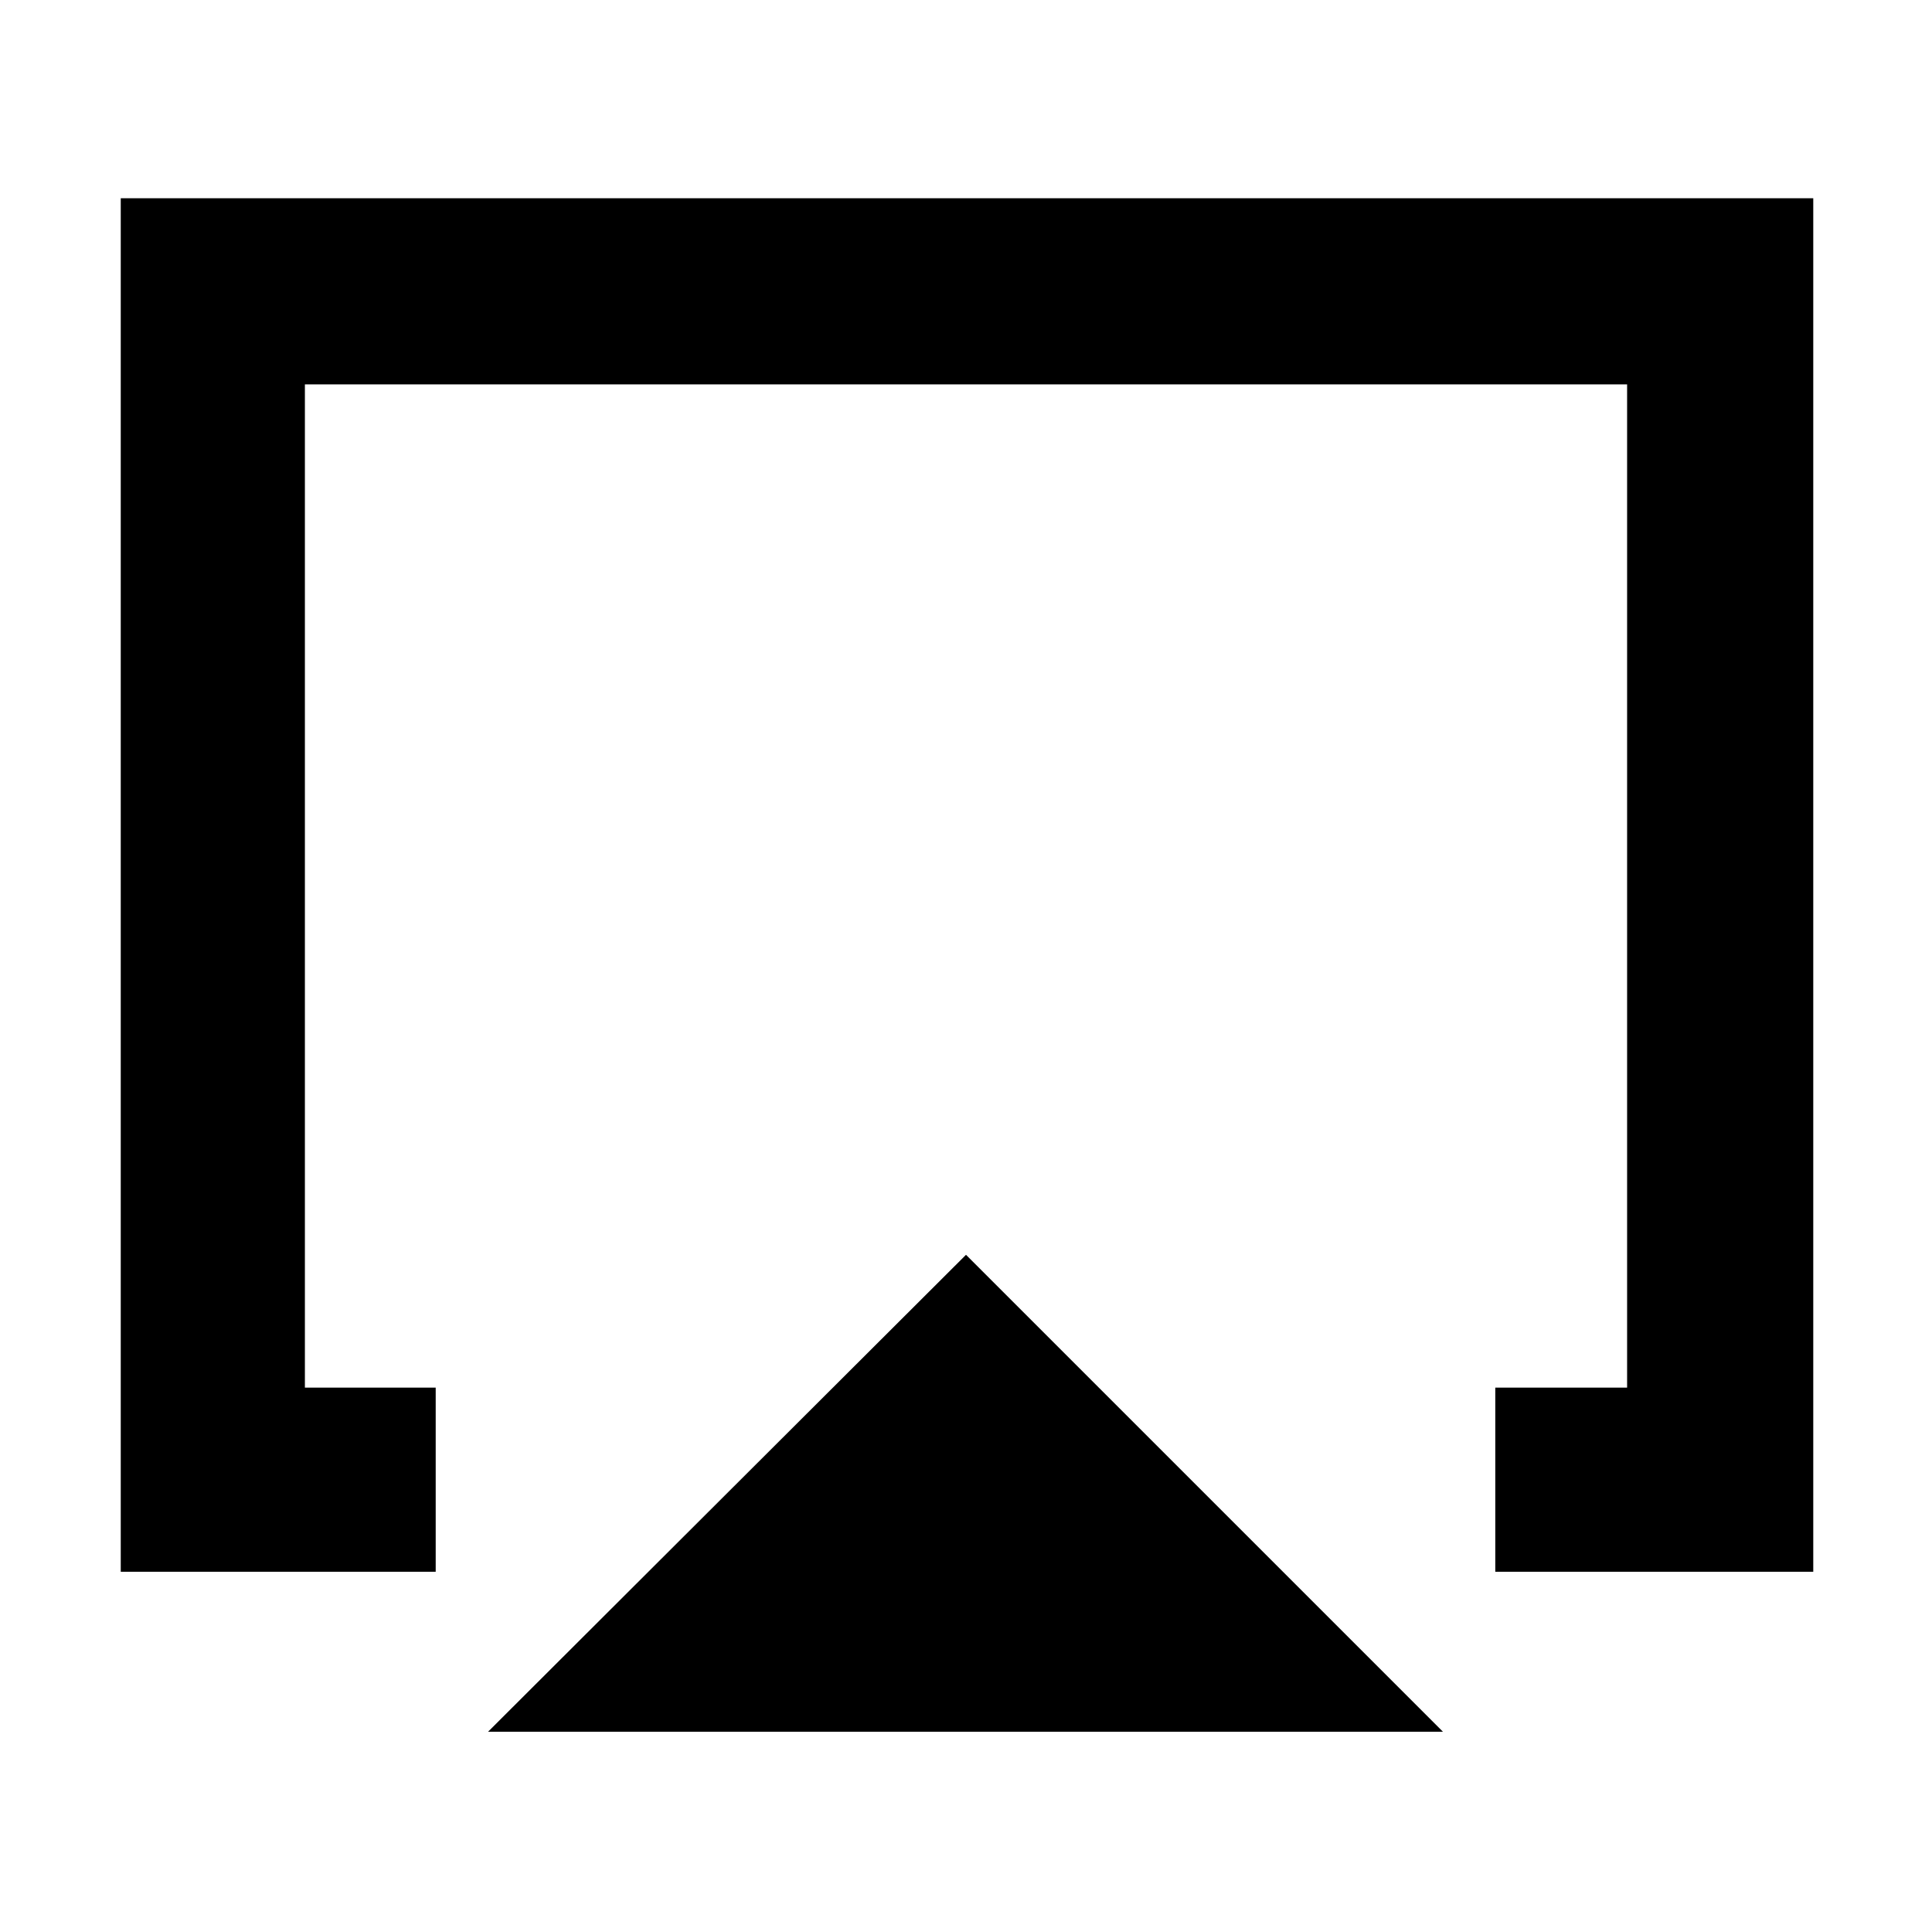 <svg xmlns="http://www.w3.org/2000/svg" height="48" viewBox="0 -960 960 960" width="48"><path d="m242.5-99.5 237.5-237 237 237H242.5ZM60-179v-682.5h841V-179H743v-91.5h65.5V-769h-657v498.5h65v91.5H60Zm420-295Z"/></svg>